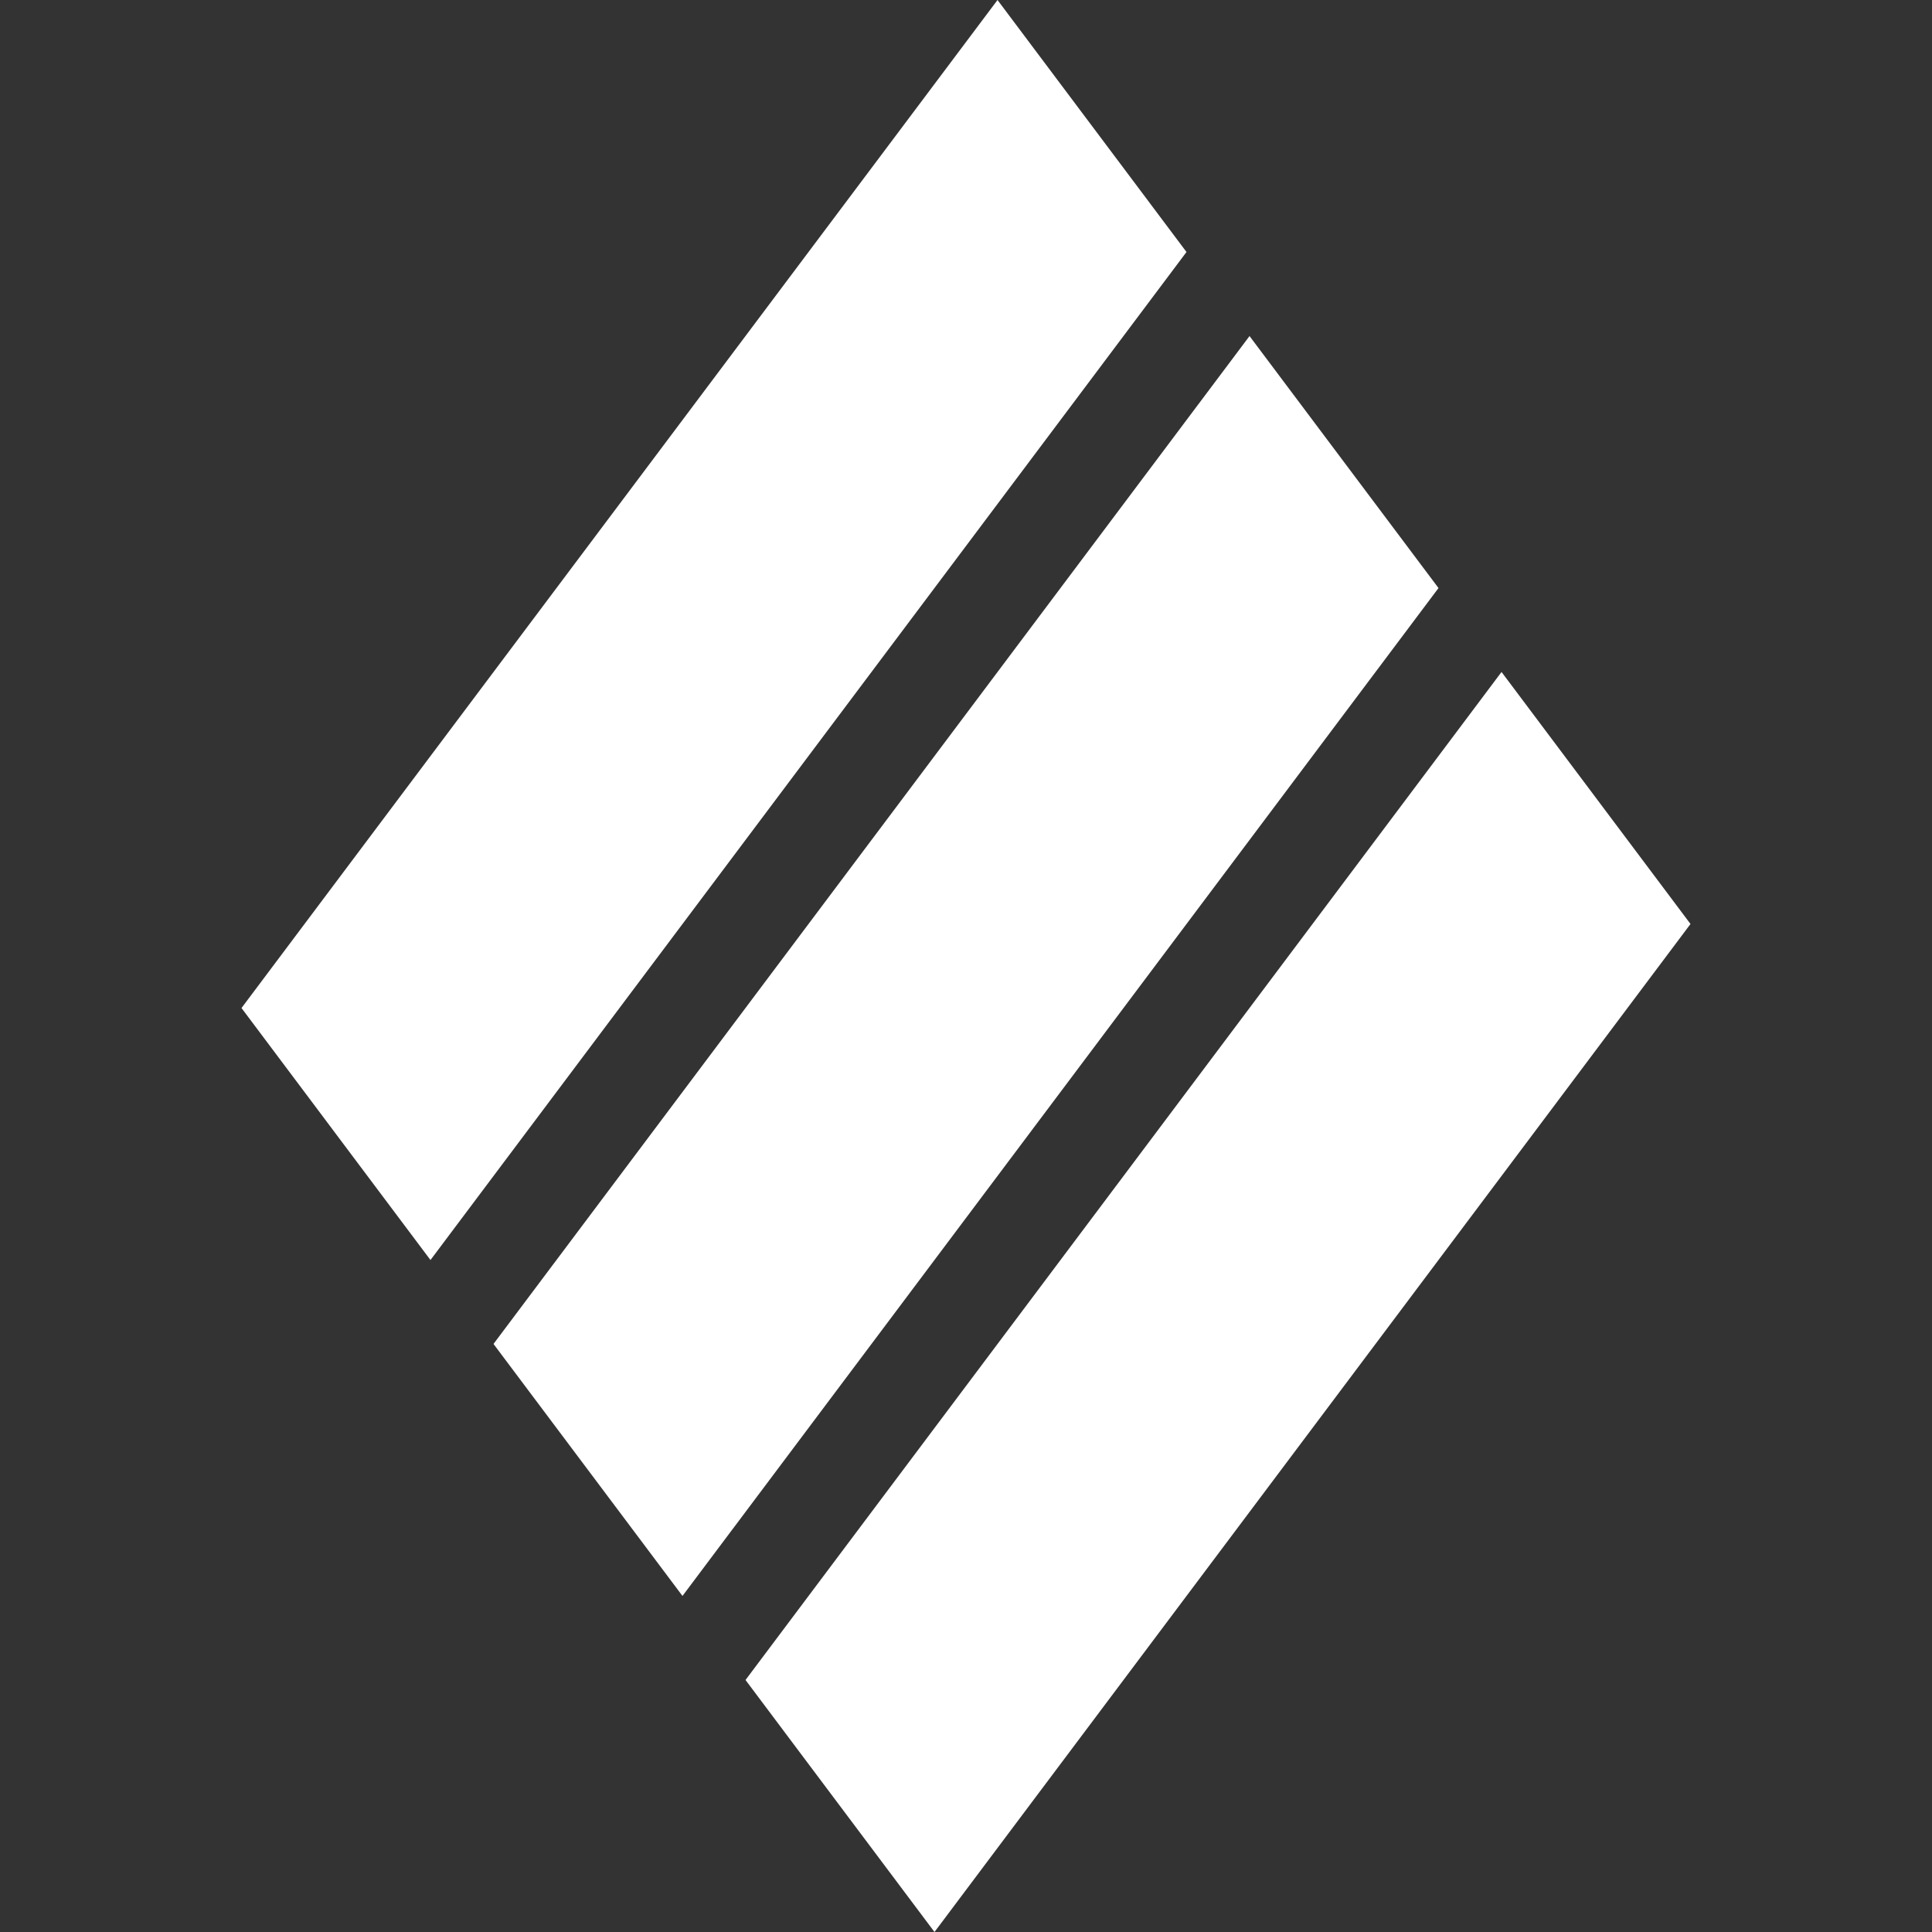 <svg width="16" height="16" viewBox="0 0 16 16" fill="none" xmlns="http://www.w3.org/2000/svg">
<rect x="0" y="0" width="16" height="16" fill="#333333" stroke="none"/>
<path d="M14 7.652L12.435 5.565L6.174 13.913L7.739 16L14 7.652Z" fill="white"/>
<path d="M11.913 4.87L10.348 2.783L4.087 11.13L5.652 13.217L11.913 4.87Z" fill="white"/>
<path d="M8.261 0L9.826 2.087L3.565 10.435L2 8.348L8.261 0Z" fill="white"/>
</svg>
